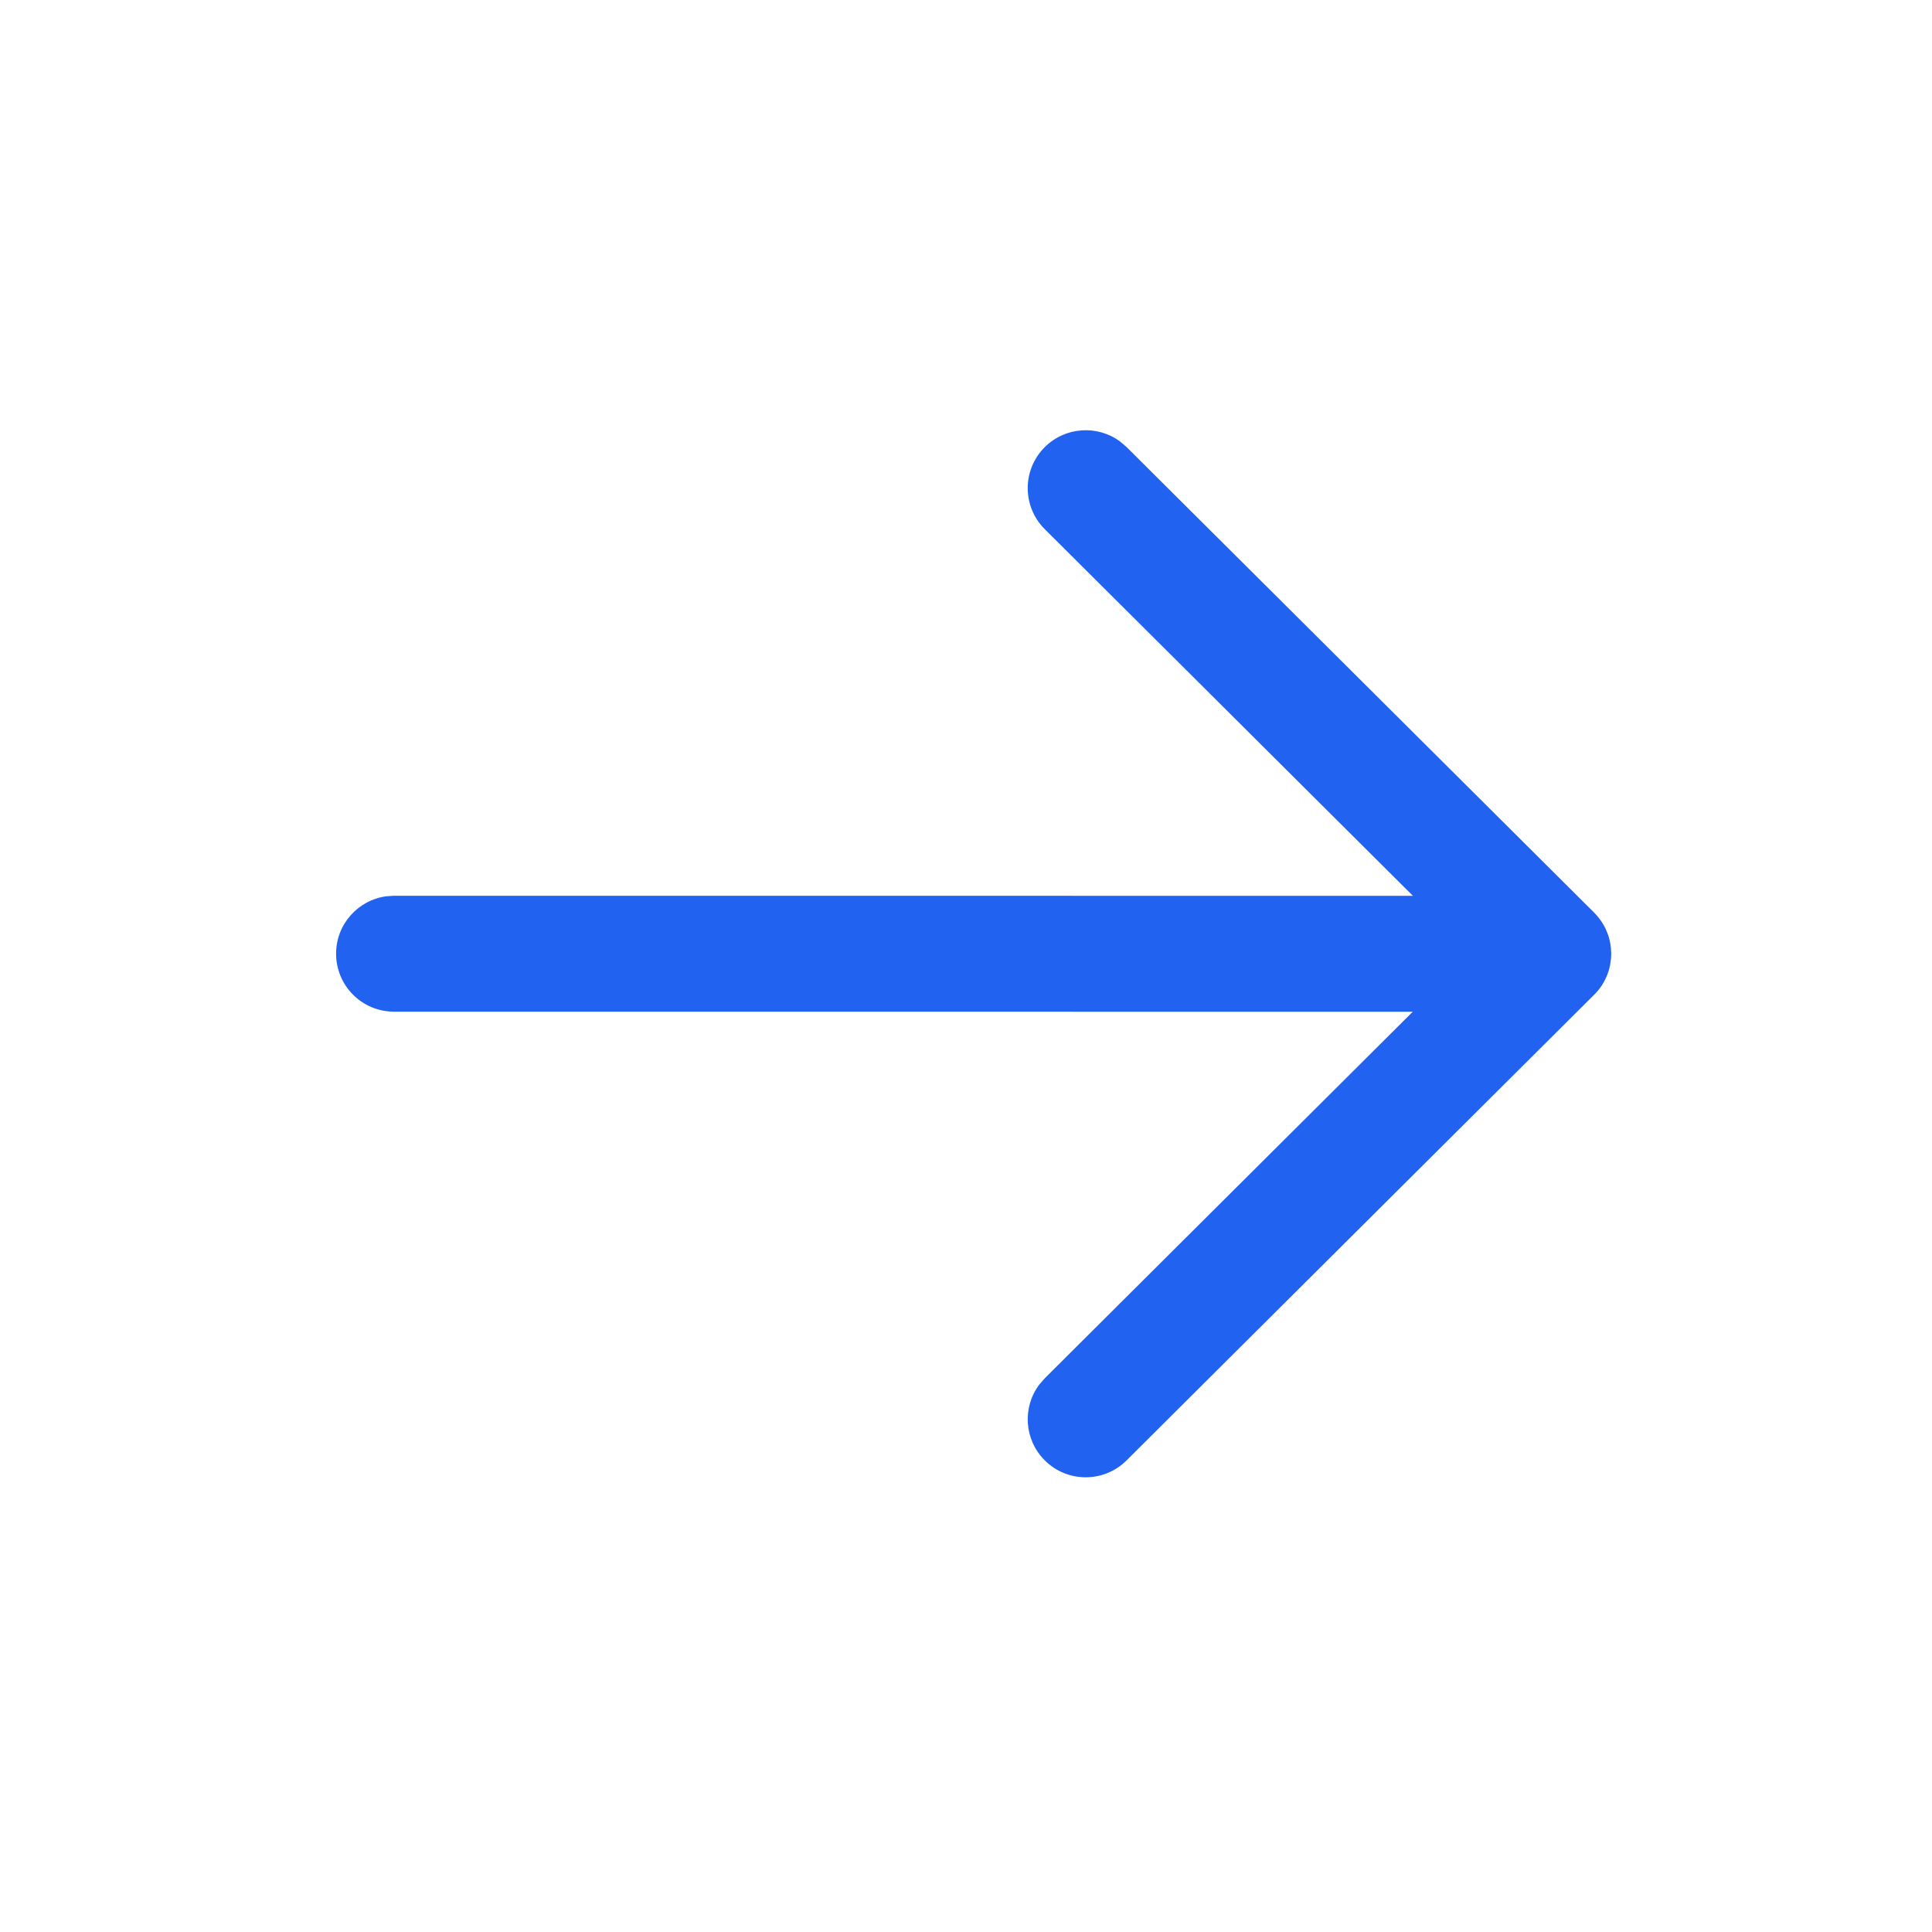 <svg width="25" height="25" viewBox="0 0 25 25" fill="none" xmlns="http://www.w3.org/2000/svg">
<path d="M4.349 12.341C4.349 11.961 4.631 11.648 4.997 11.598L5.099 11.591L18.283 11.592L13.52 6.848C13.226 6.556 13.225 6.081 13.517 5.788C13.783 5.521 14.2 5.496 14.494 5.713L14.578 5.785L20.628 11.809C20.667 11.848 20.7 11.89 20.729 11.934C20.737 11.947 20.745 11.96 20.753 11.974C20.76 11.986 20.767 11.998 20.773 12.011C20.781 12.029 20.789 12.048 20.797 12.067C20.803 12.082 20.808 12.096 20.813 12.11C20.818 12.128 20.824 12.147 20.828 12.167C20.832 12.18 20.834 12.193 20.837 12.206C20.84 12.226 20.843 12.246 20.845 12.266C20.847 12.282 20.848 12.297 20.848 12.312C20.848 12.322 20.849 12.331 20.849 12.341L20.848 12.37C20.848 12.385 20.847 12.4 20.845 12.414L20.849 12.341C20.849 12.389 20.844 12.435 20.836 12.48C20.834 12.491 20.832 12.502 20.829 12.512C20.824 12.535 20.818 12.557 20.811 12.578C20.807 12.589 20.803 12.6 20.799 12.611C20.79 12.634 20.78 12.655 20.77 12.676C20.765 12.686 20.759 12.696 20.754 12.707C20.744 12.723 20.735 12.739 20.725 12.755C20.717 12.765 20.709 12.777 20.701 12.788L20.695 12.797C20.674 12.823 20.652 12.848 20.629 12.872L20.628 12.872L14.578 18.897C14.285 19.19 13.81 19.189 13.517 18.895C13.252 18.628 13.228 18.212 13.447 17.918L13.52 17.834L18.281 13.092L5.099 13.091C4.684 13.091 4.349 12.755 4.349 12.341Z" fill="#2162F0"/>
</svg>
